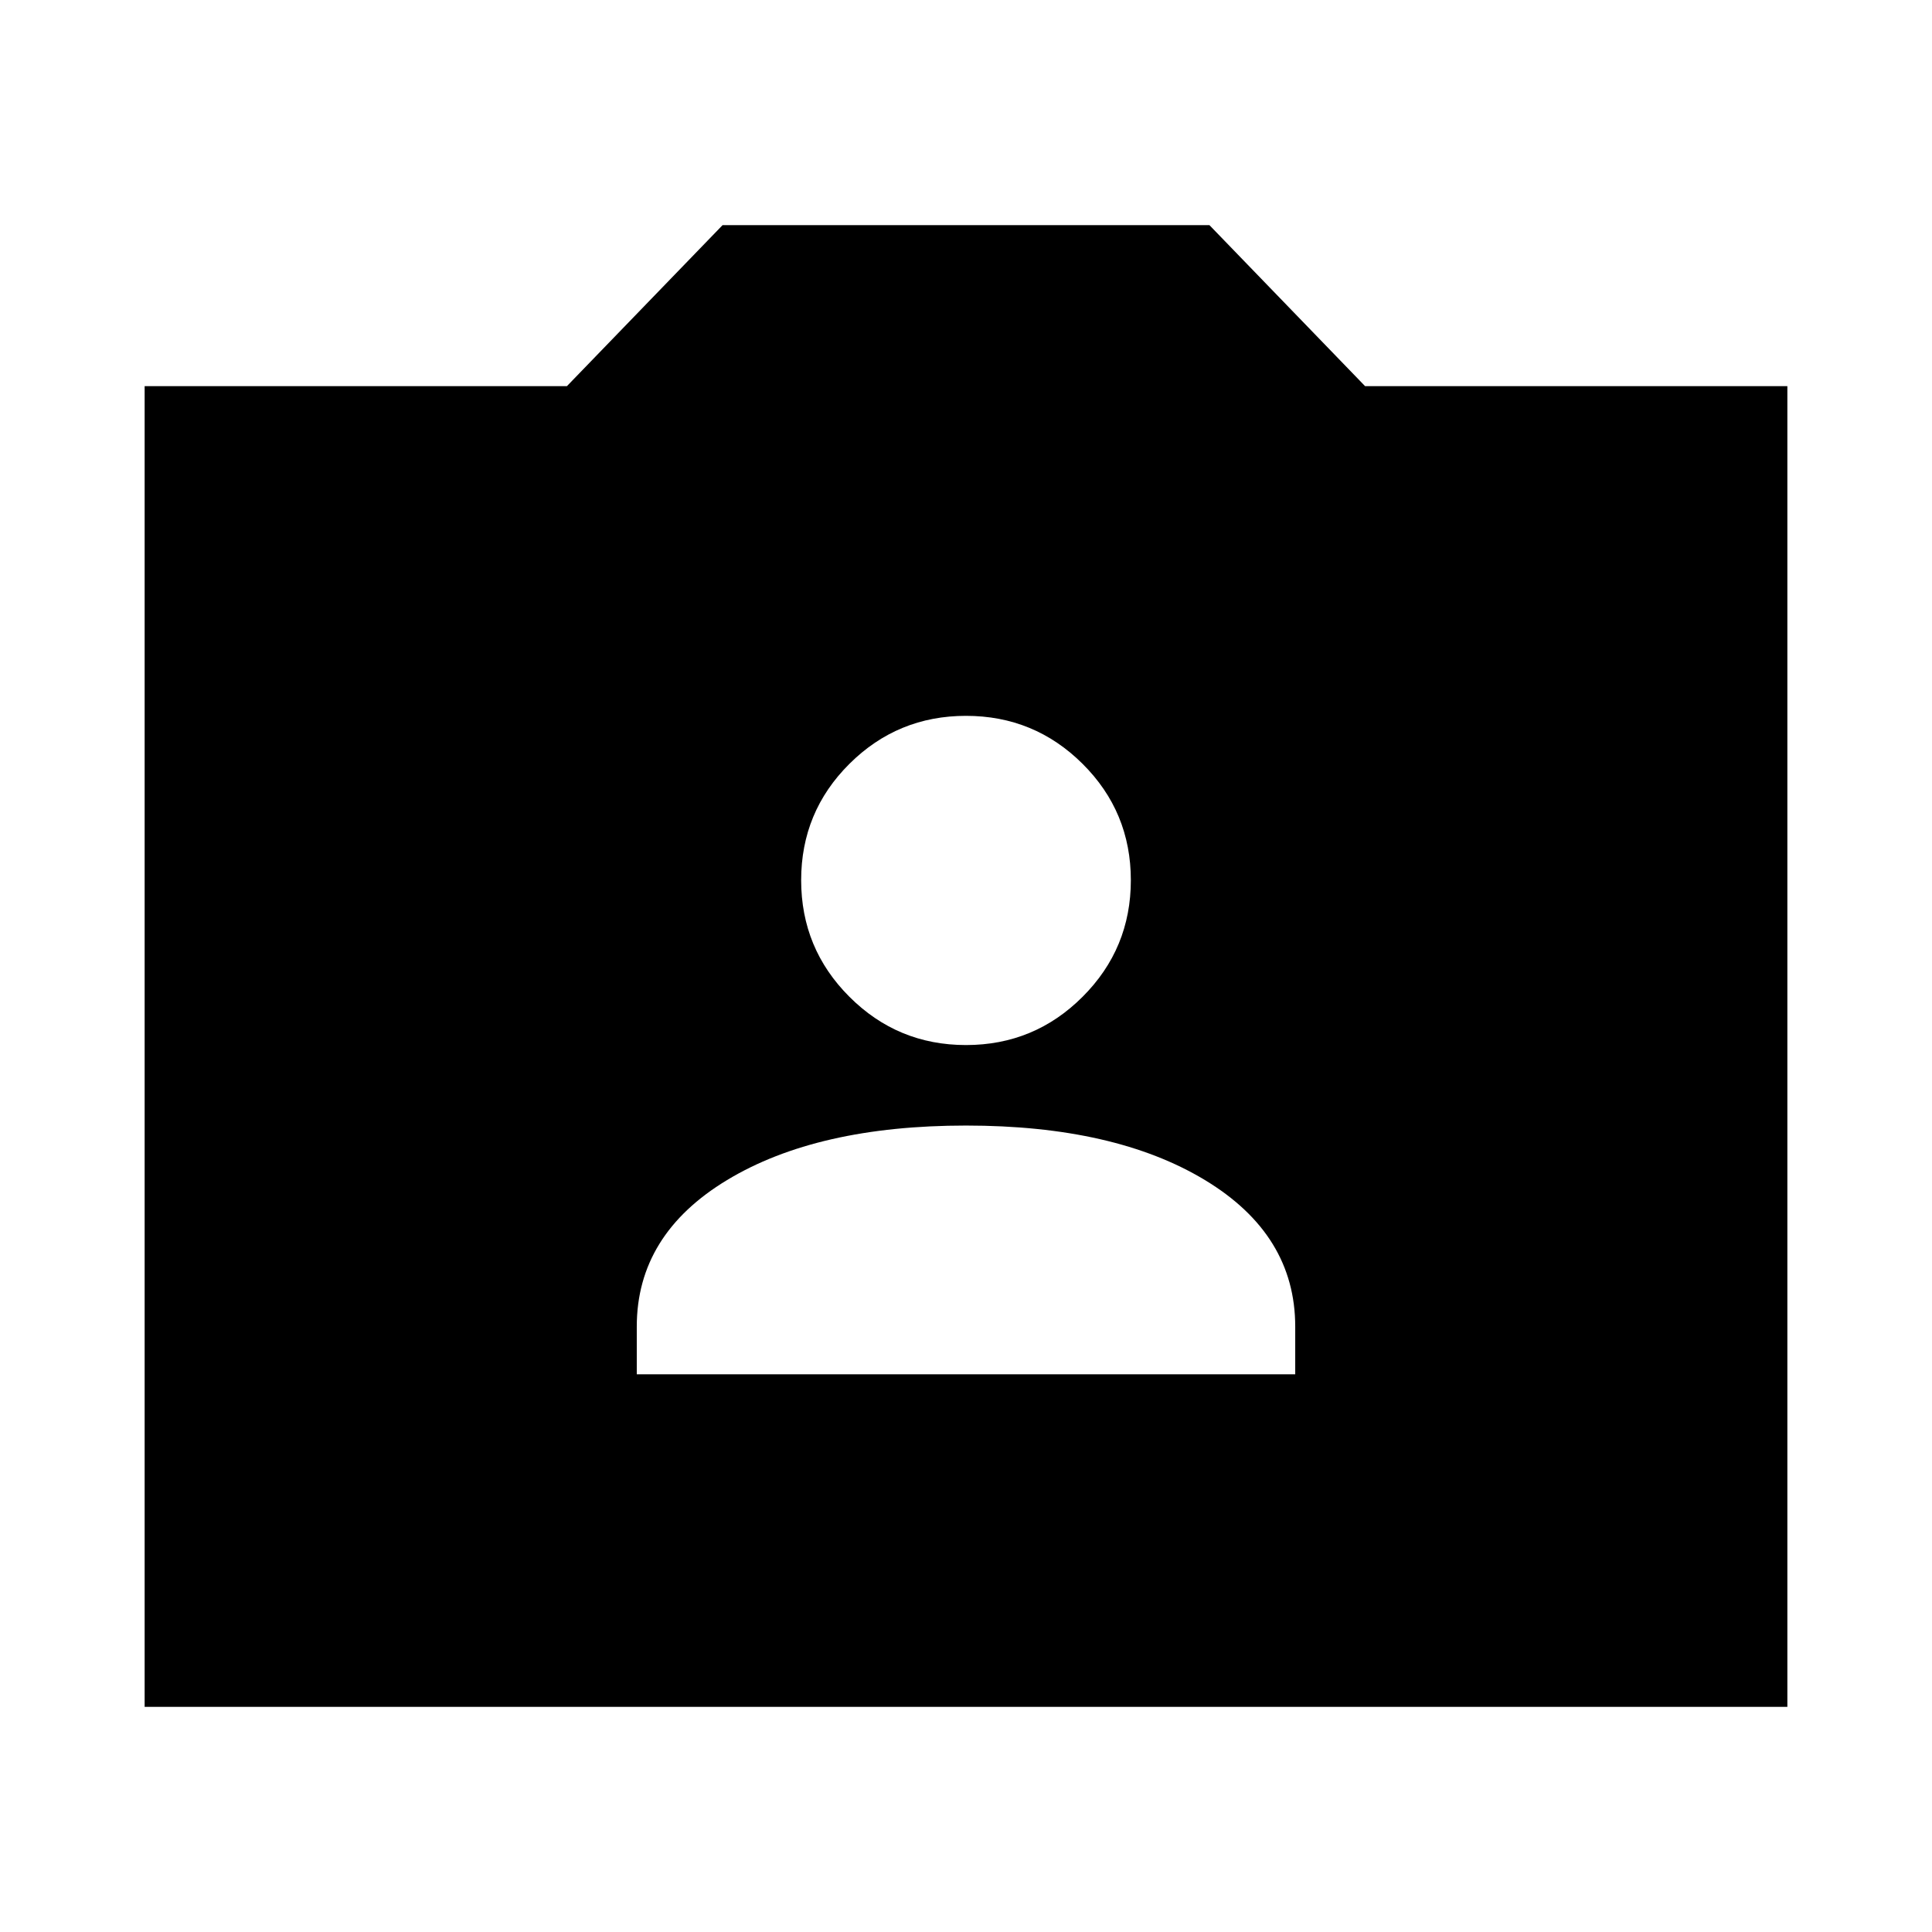 <svg xmlns="http://www.w3.org/2000/svg" height="24" viewBox="0 -960 960 960" width="24"><path d="M71.87-111.87v-656.26H281.7l77.34-80h241.92l77.34 80h209.83v656.26H71.87Zm244.54-165.26h327.18v-23.67q0-45.72-44.84-72.82-44.84-27.1-118.75-27.1t-118.75 27.1q-44.84 27.1-44.84 72.82v23.67ZM480-440.72q33.96 0 57.93-23.98 23.98-23.97 23.98-57.93t-23.98-57.82Q513.96-604.3 480-604.3t-57.93 23.85q-23.98 23.86-23.98 57.82t23.98 57.93q23.97 23.98 57.93 23.98Z"/></svg>